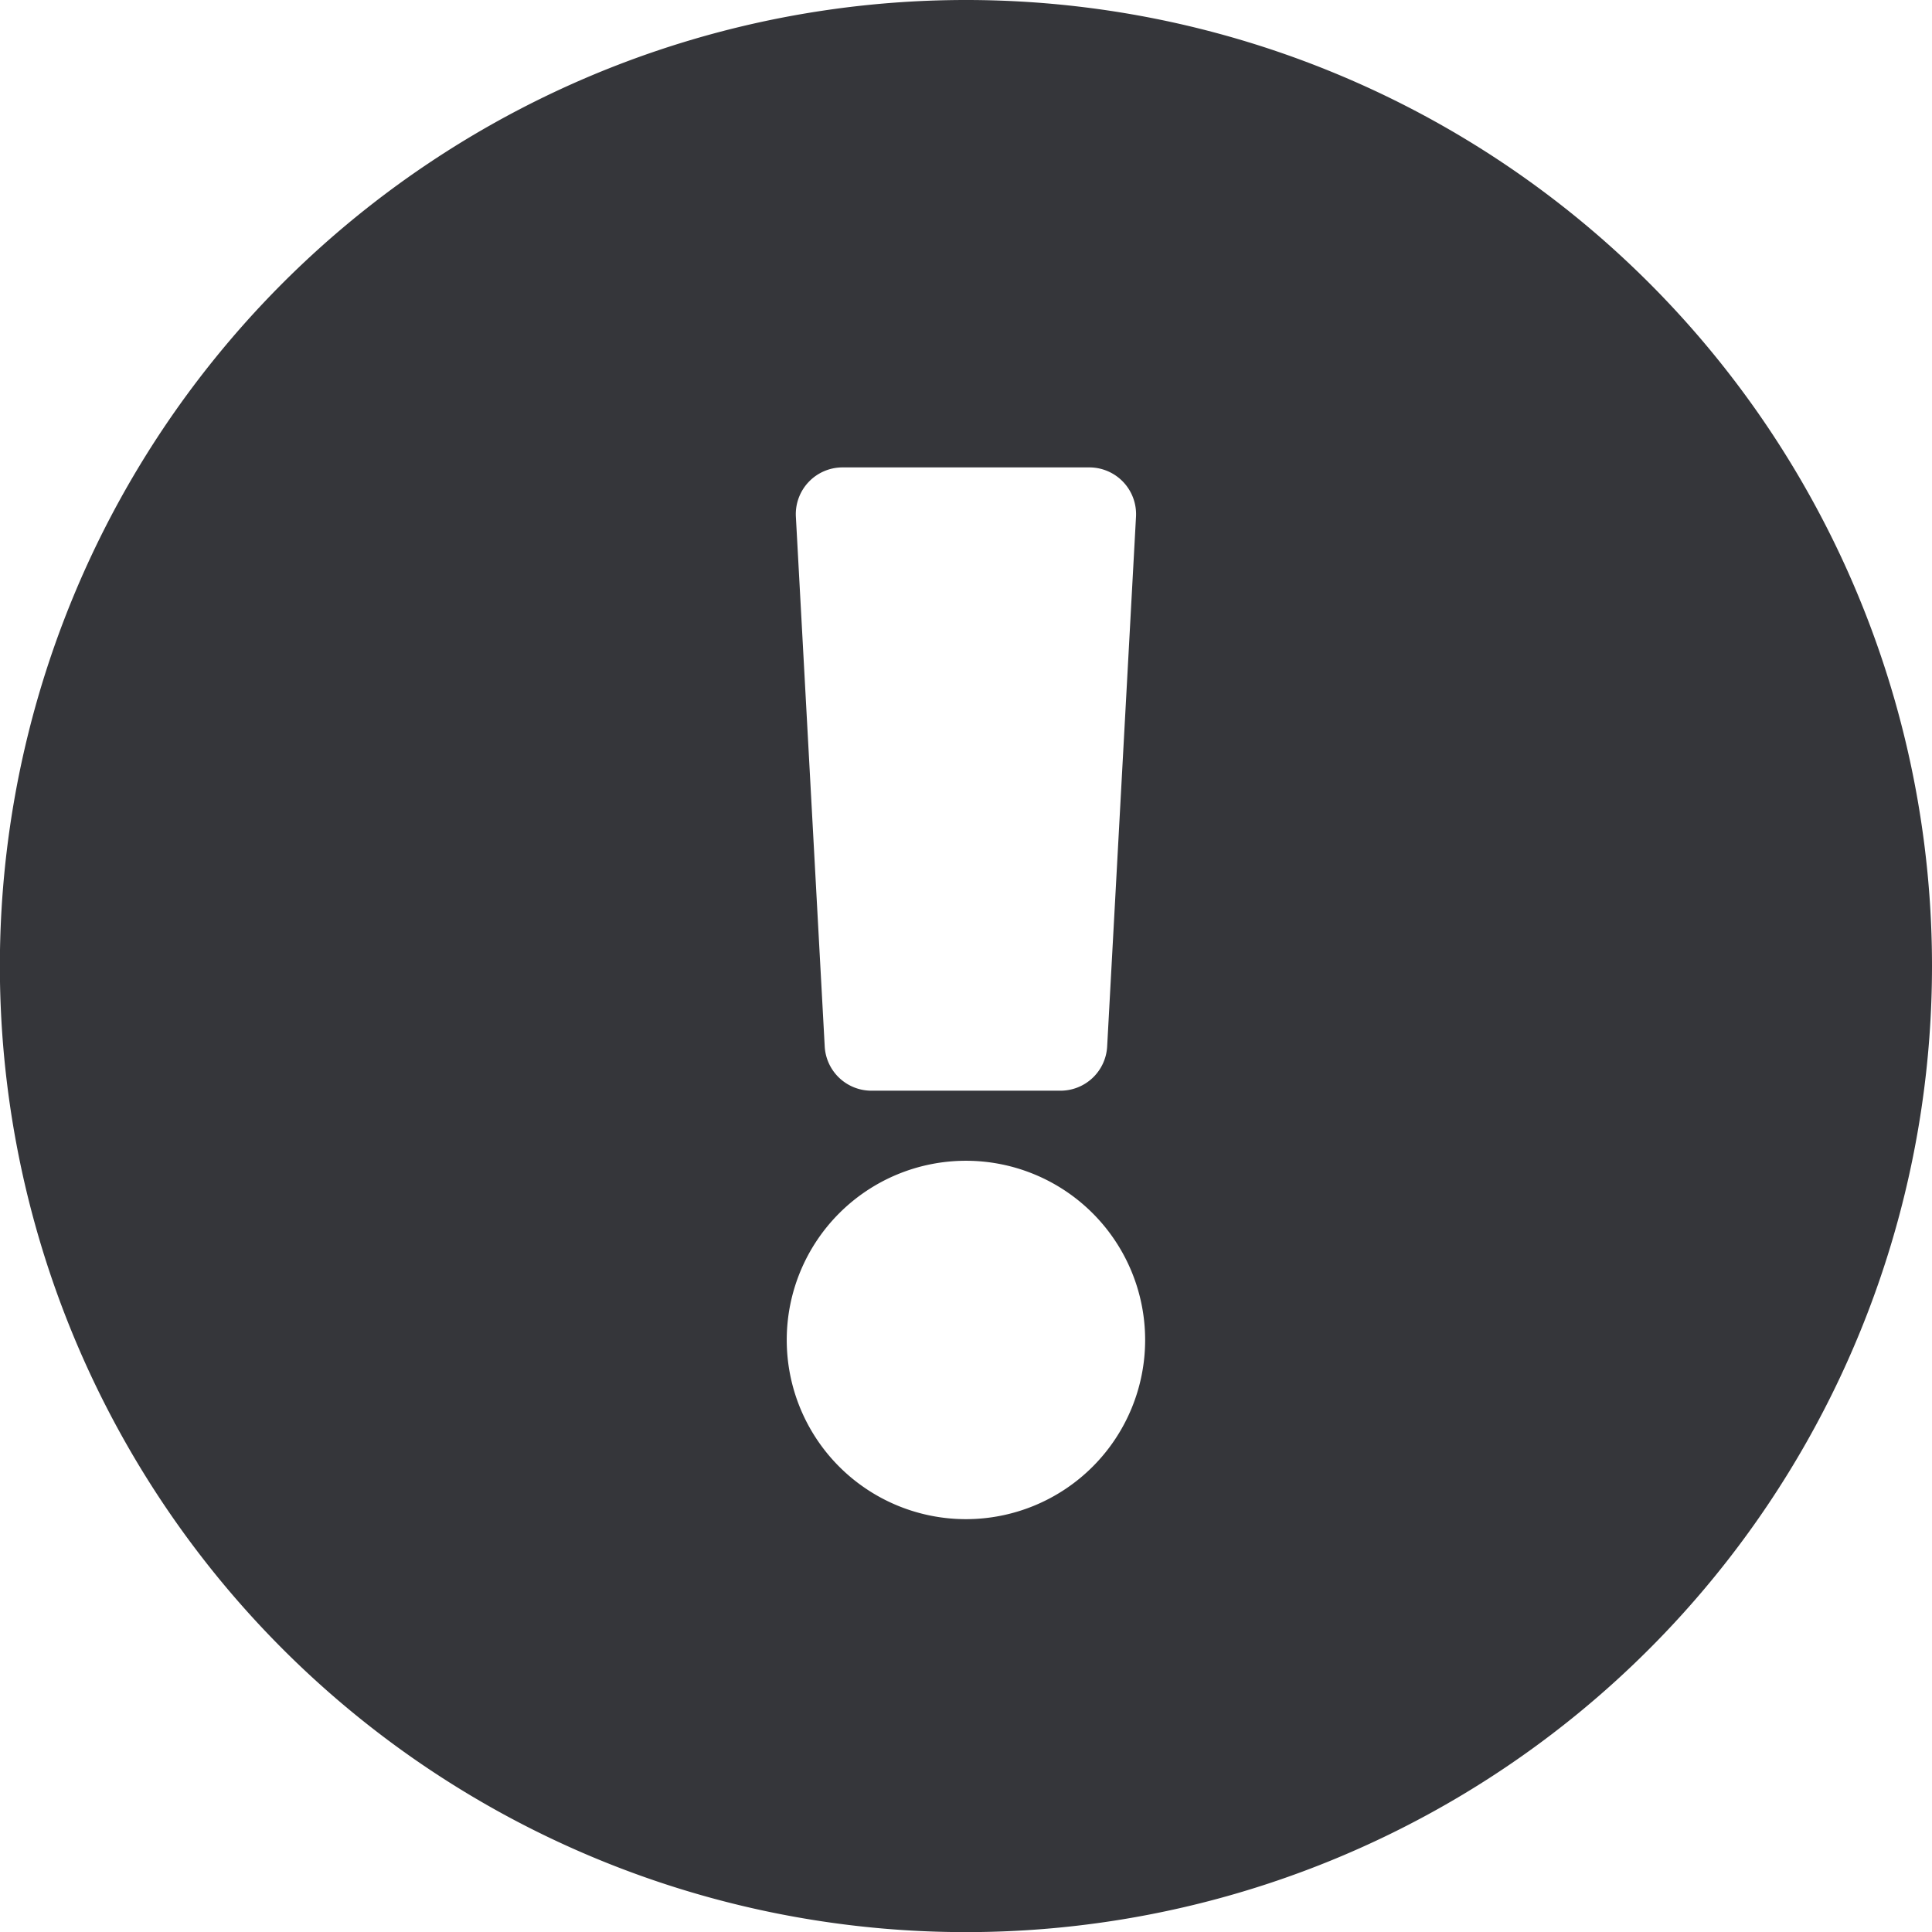 <svg xmlns="http://www.w3.org/2000/svg" width="16.075" height="16.075" viewBox="0 0 16.075 16.075"><defs><style>.a{fill:#35363a;}</style></defs><path class="a" d="M16.638,8.6A8.038,8.038,0,1,1,8.6.563,8.037,8.037,0,0,1,16.638,8.6ZM8.6,10.221a1.491,1.491,0,1,0,1.491,1.491A1.491,1.491,0,0,0,8.6,10.221ZM7.185,4.862l.24,4.408a.389.389,0,0,0,.388.368H9.387a.389.389,0,0,0,.388-.368l.24-4.408a.389.389,0,0,0-.388-.41H7.573A.389.389,0,0,0,7.185,4.862Z" transform="translate(-0.563 -0.563)"/></svg>